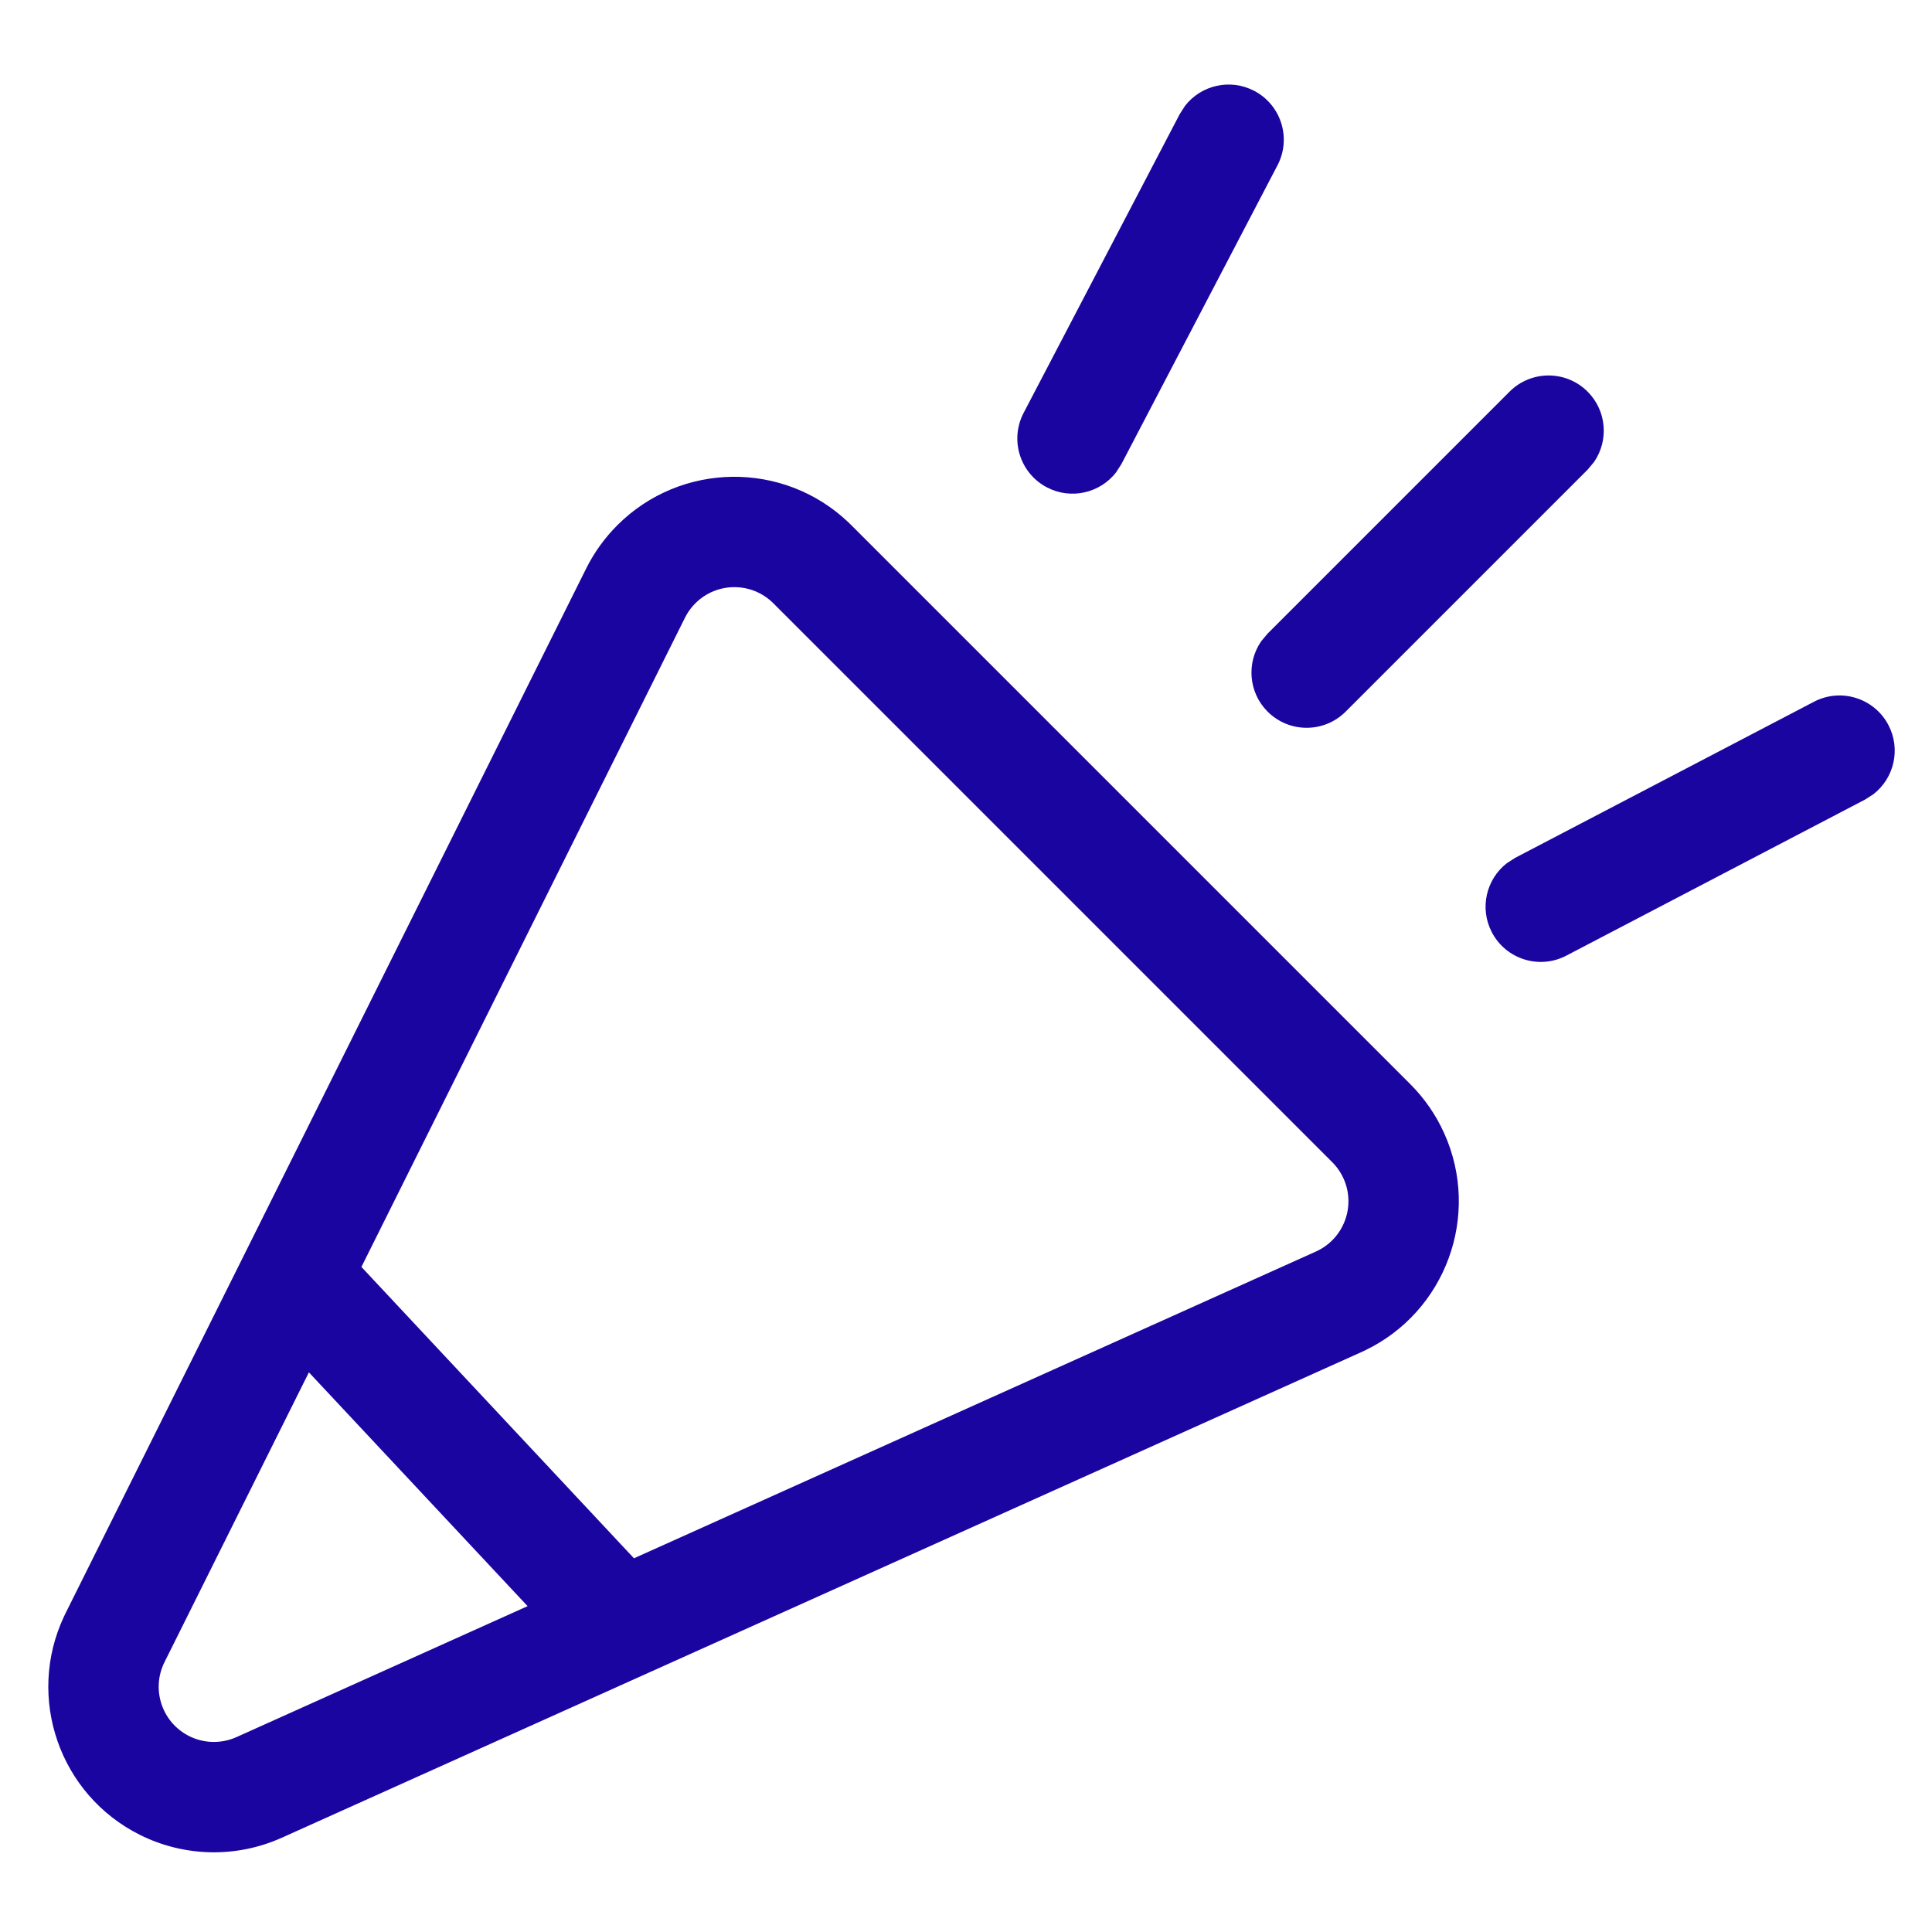 <svg xmlns="http://www.w3.org/2000/svg" width="160" height="160" viewBox="0 0 160 160">
    <path fill="#1B05A1" fill-rule="evenodd" d="M70.261 43.257l.25.244 46.285 46.285c1.175 1.175 2.127 2.554 2.808 4.07 3.062 6.806.114 14.79-6.585 17.991l-.293.136-89.389 40.21c-3.75 1.687-8.059 1.602-11.739-.232-6.679-3.328-9.452-11.371-6.299-18.09l.143-.296L48.545 47.08c.66-1.324 1.53-2.533 2.577-3.58 5.271-5.271 13.768-5.352 19.139-.243zm-44.68 70.395l-11.958 24c-1.126 2.259-.207 5.003 2.052 6.129 1.15.573 2.484.633 3.676.176l.237-.099 24.105-10.844-18.112-19.362zm32.004-63.688c-.28.279-.52.592-.719.933l-.14.26-26.795 53.766 22.571 24.128 56.474-25.403c2.302-1.036 3.328-3.74 2.293-6.043-.19-.42-.441-.81-.747-1.155l-.19-.201-46.284-46.285c-1.785-1.785-4.679-1.785-6.463 0zm98.808 10.086c1.039 1.988.47 4.39-1.24 5.72l-.695.446-24.743 12.926c-2.237 1.17-4.998.303-6.166-1.934-1.04-1.989-.47-4.391 1.24-5.721l.694-.446 24.743-12.926c2.237-1.168 4.998-.302 6.167 1.935zm-24.914-27.616c1.586 1.587 1.763 4.05.529 5.83l-.529.633-20.037 20.037c-1.785 1.785-4.678 1.785-6.463 0-1.587-1.586-1.763-4.049-.529-5.83l.529-.633 20.037-20.037c1.785-1.785 4.678-1.785 6.463 0zM103.863 7.52c2.172 1.135 3.051 3.769 2.033 5.968l-.098.199L92.872 38.43l-.446.694c-1.33 1.71-3.732 2.28-5.72 1.24-2.172-1.134-3.052-3.768-2.033-5.967l.098-.2L97.697 9.456l.445-.694c1.33-1.71 3.733-2.28 5.721-1.24z"/>
</svg>
